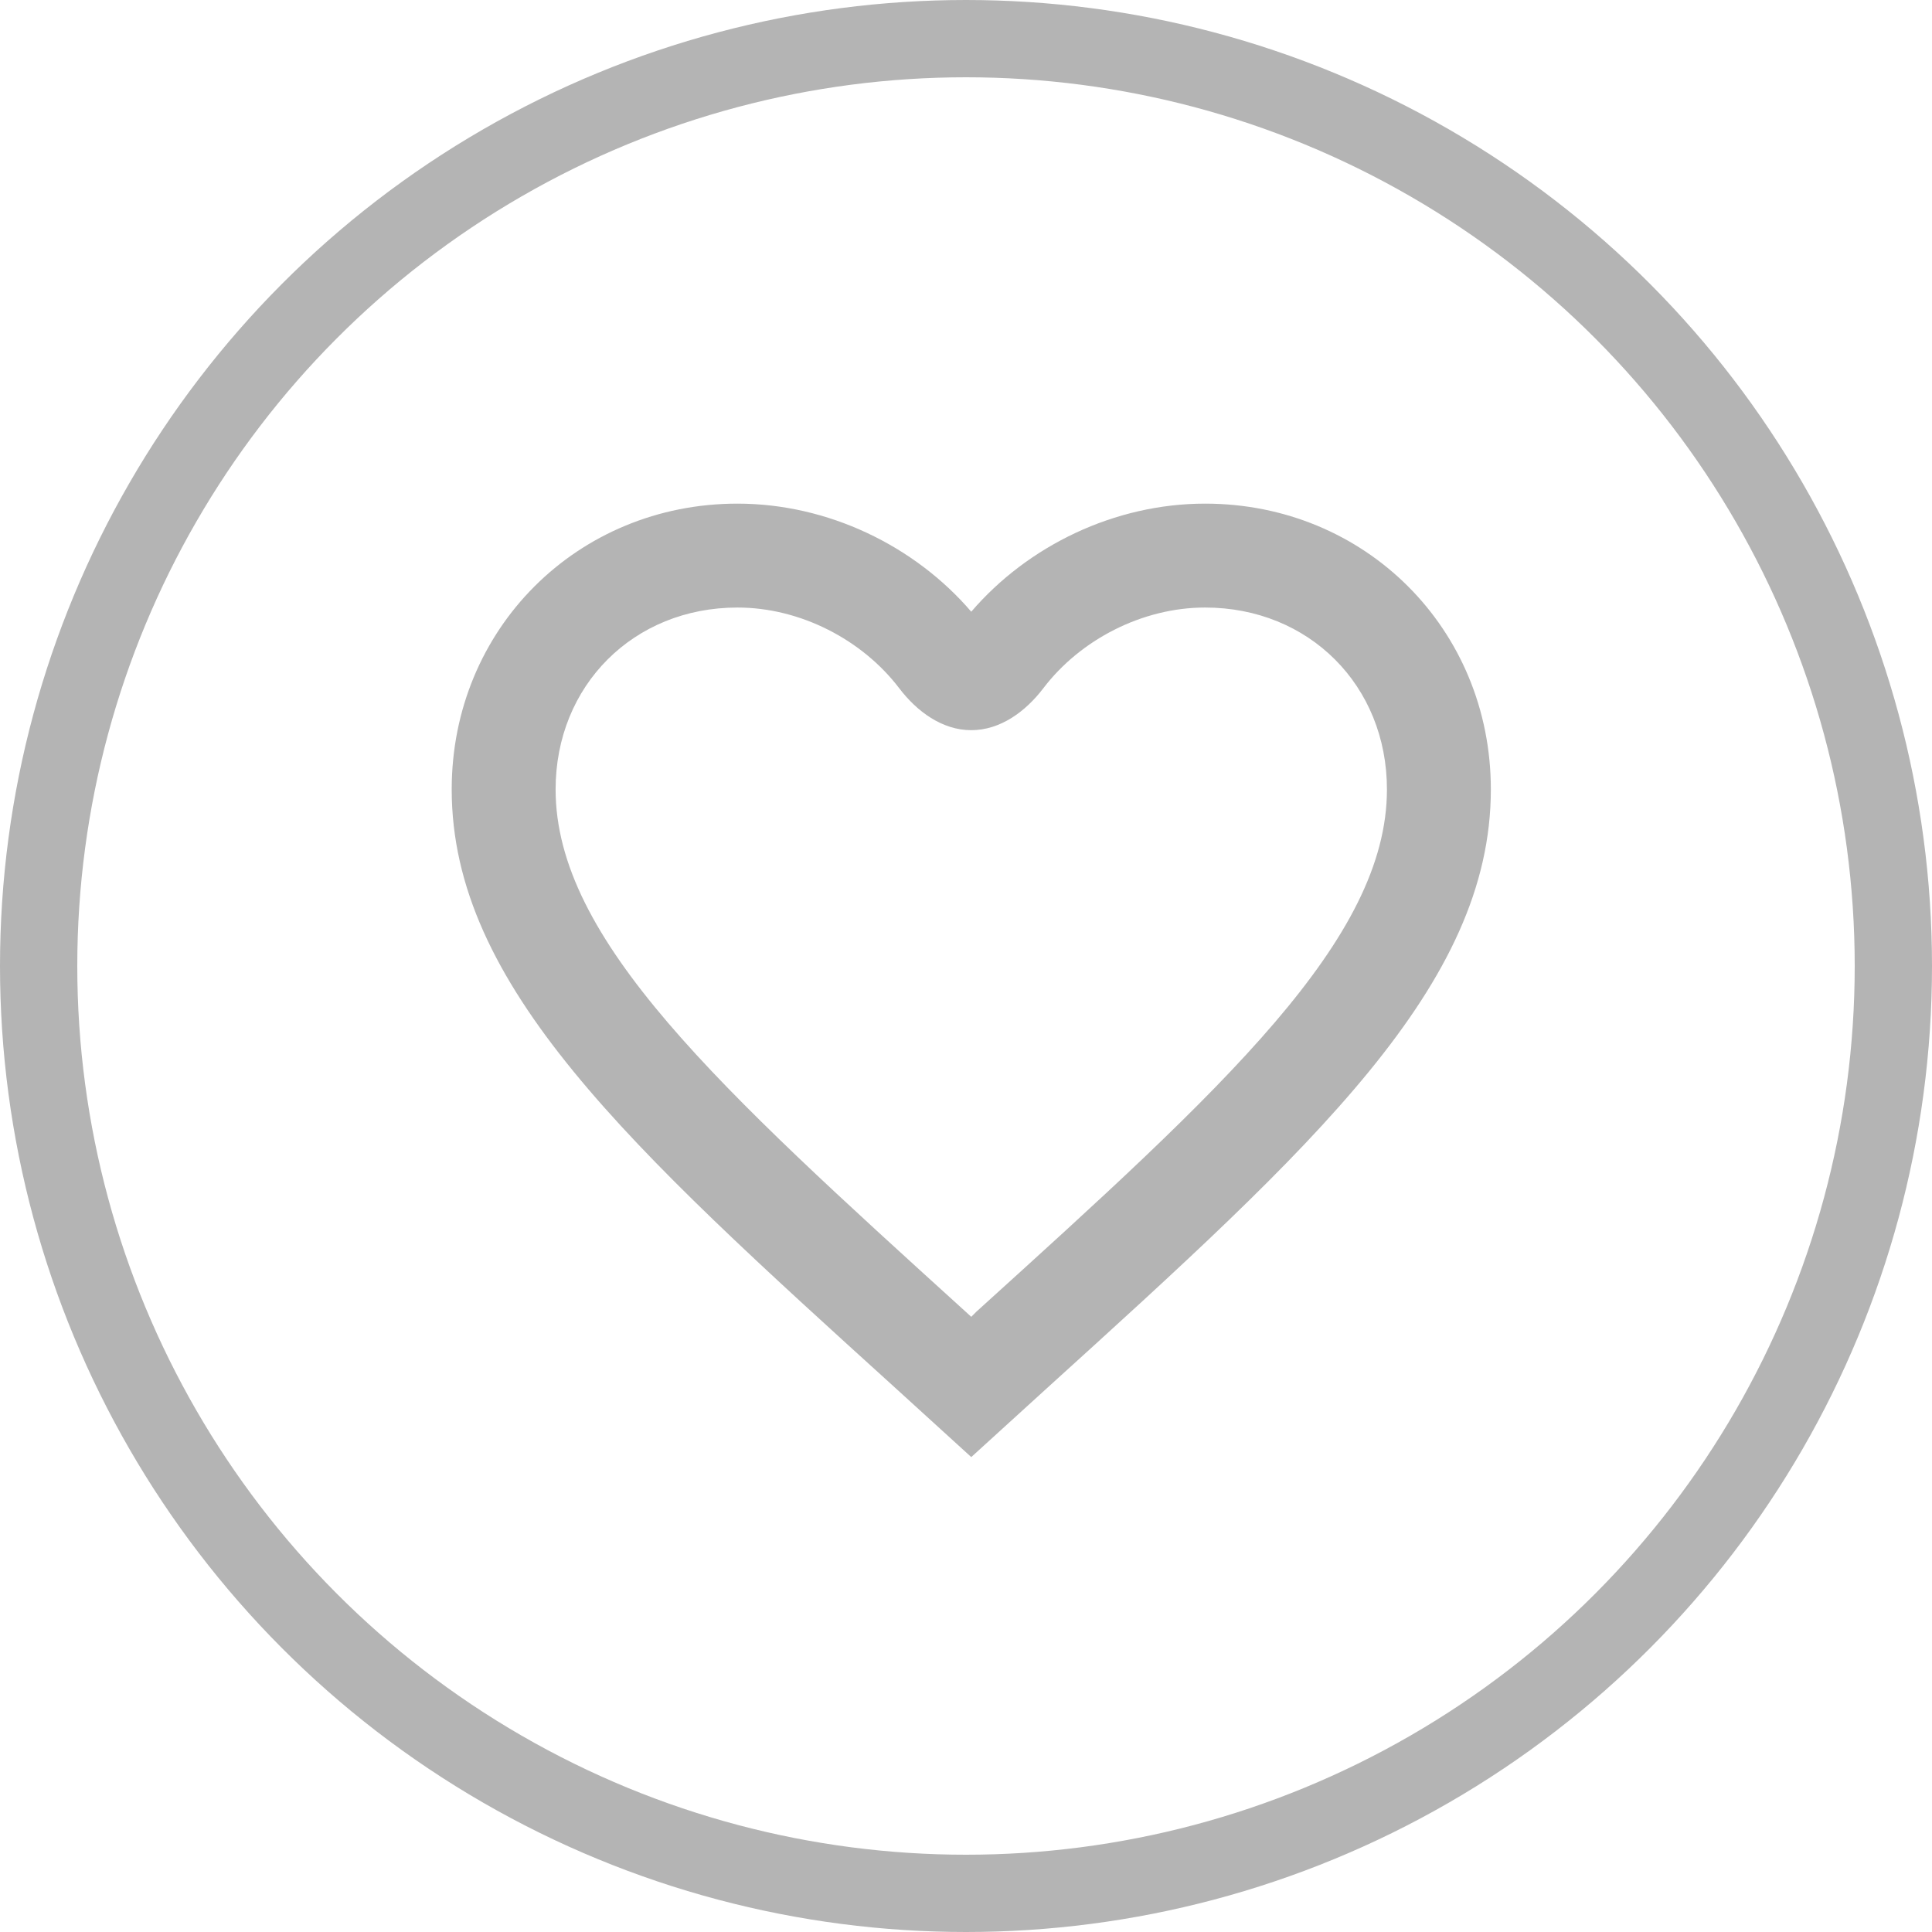 <svg width="50" height="50" viewBox="0 0 50 50" fill="none" xmlns="http://www.w3.org/2000/svg">
<path d="M25.271 33.944L25.136 34.079L24.988 33.944C18.601 28.148 14.379 24.316 14.379 20.43C14.379 17.741 16.396 15.723 19.085 15.723C20.719 15.723 22.32 16.561 23.272 17.812C23.729 18.412 24.382 18.897 25.136 18.897C25.89 18.897 26.544 18.412 27.001 17.812C27.953 16.561 29.554 15.723 31.188 15.723C33.877 15.723 35.894 17.741 35.894 20.43C35.894 24.316 31.672 28.148 25.271 33.944ZM31.188 13.034C28.848 13.034 26.602 14.123 25.136 15.831C23.671 14.123 21.425 13.034 19.085 13.034C14.944 13.034 11.69 16.275 11.69 20.43C11.69 25.499 16.261 29.654 23.187 35.934L25.136 37.709L27.086 35.934C34.011 29.654 38.583 25.499 38.583 20.43C38.583 16.275 35.329 13.034 31.188 13.034Z" fill="#B4B4B4"/>
<circle cx="25" cy="25" r="24" stroke="#B4B4B4" stroke-width="2"/>
</svg>
